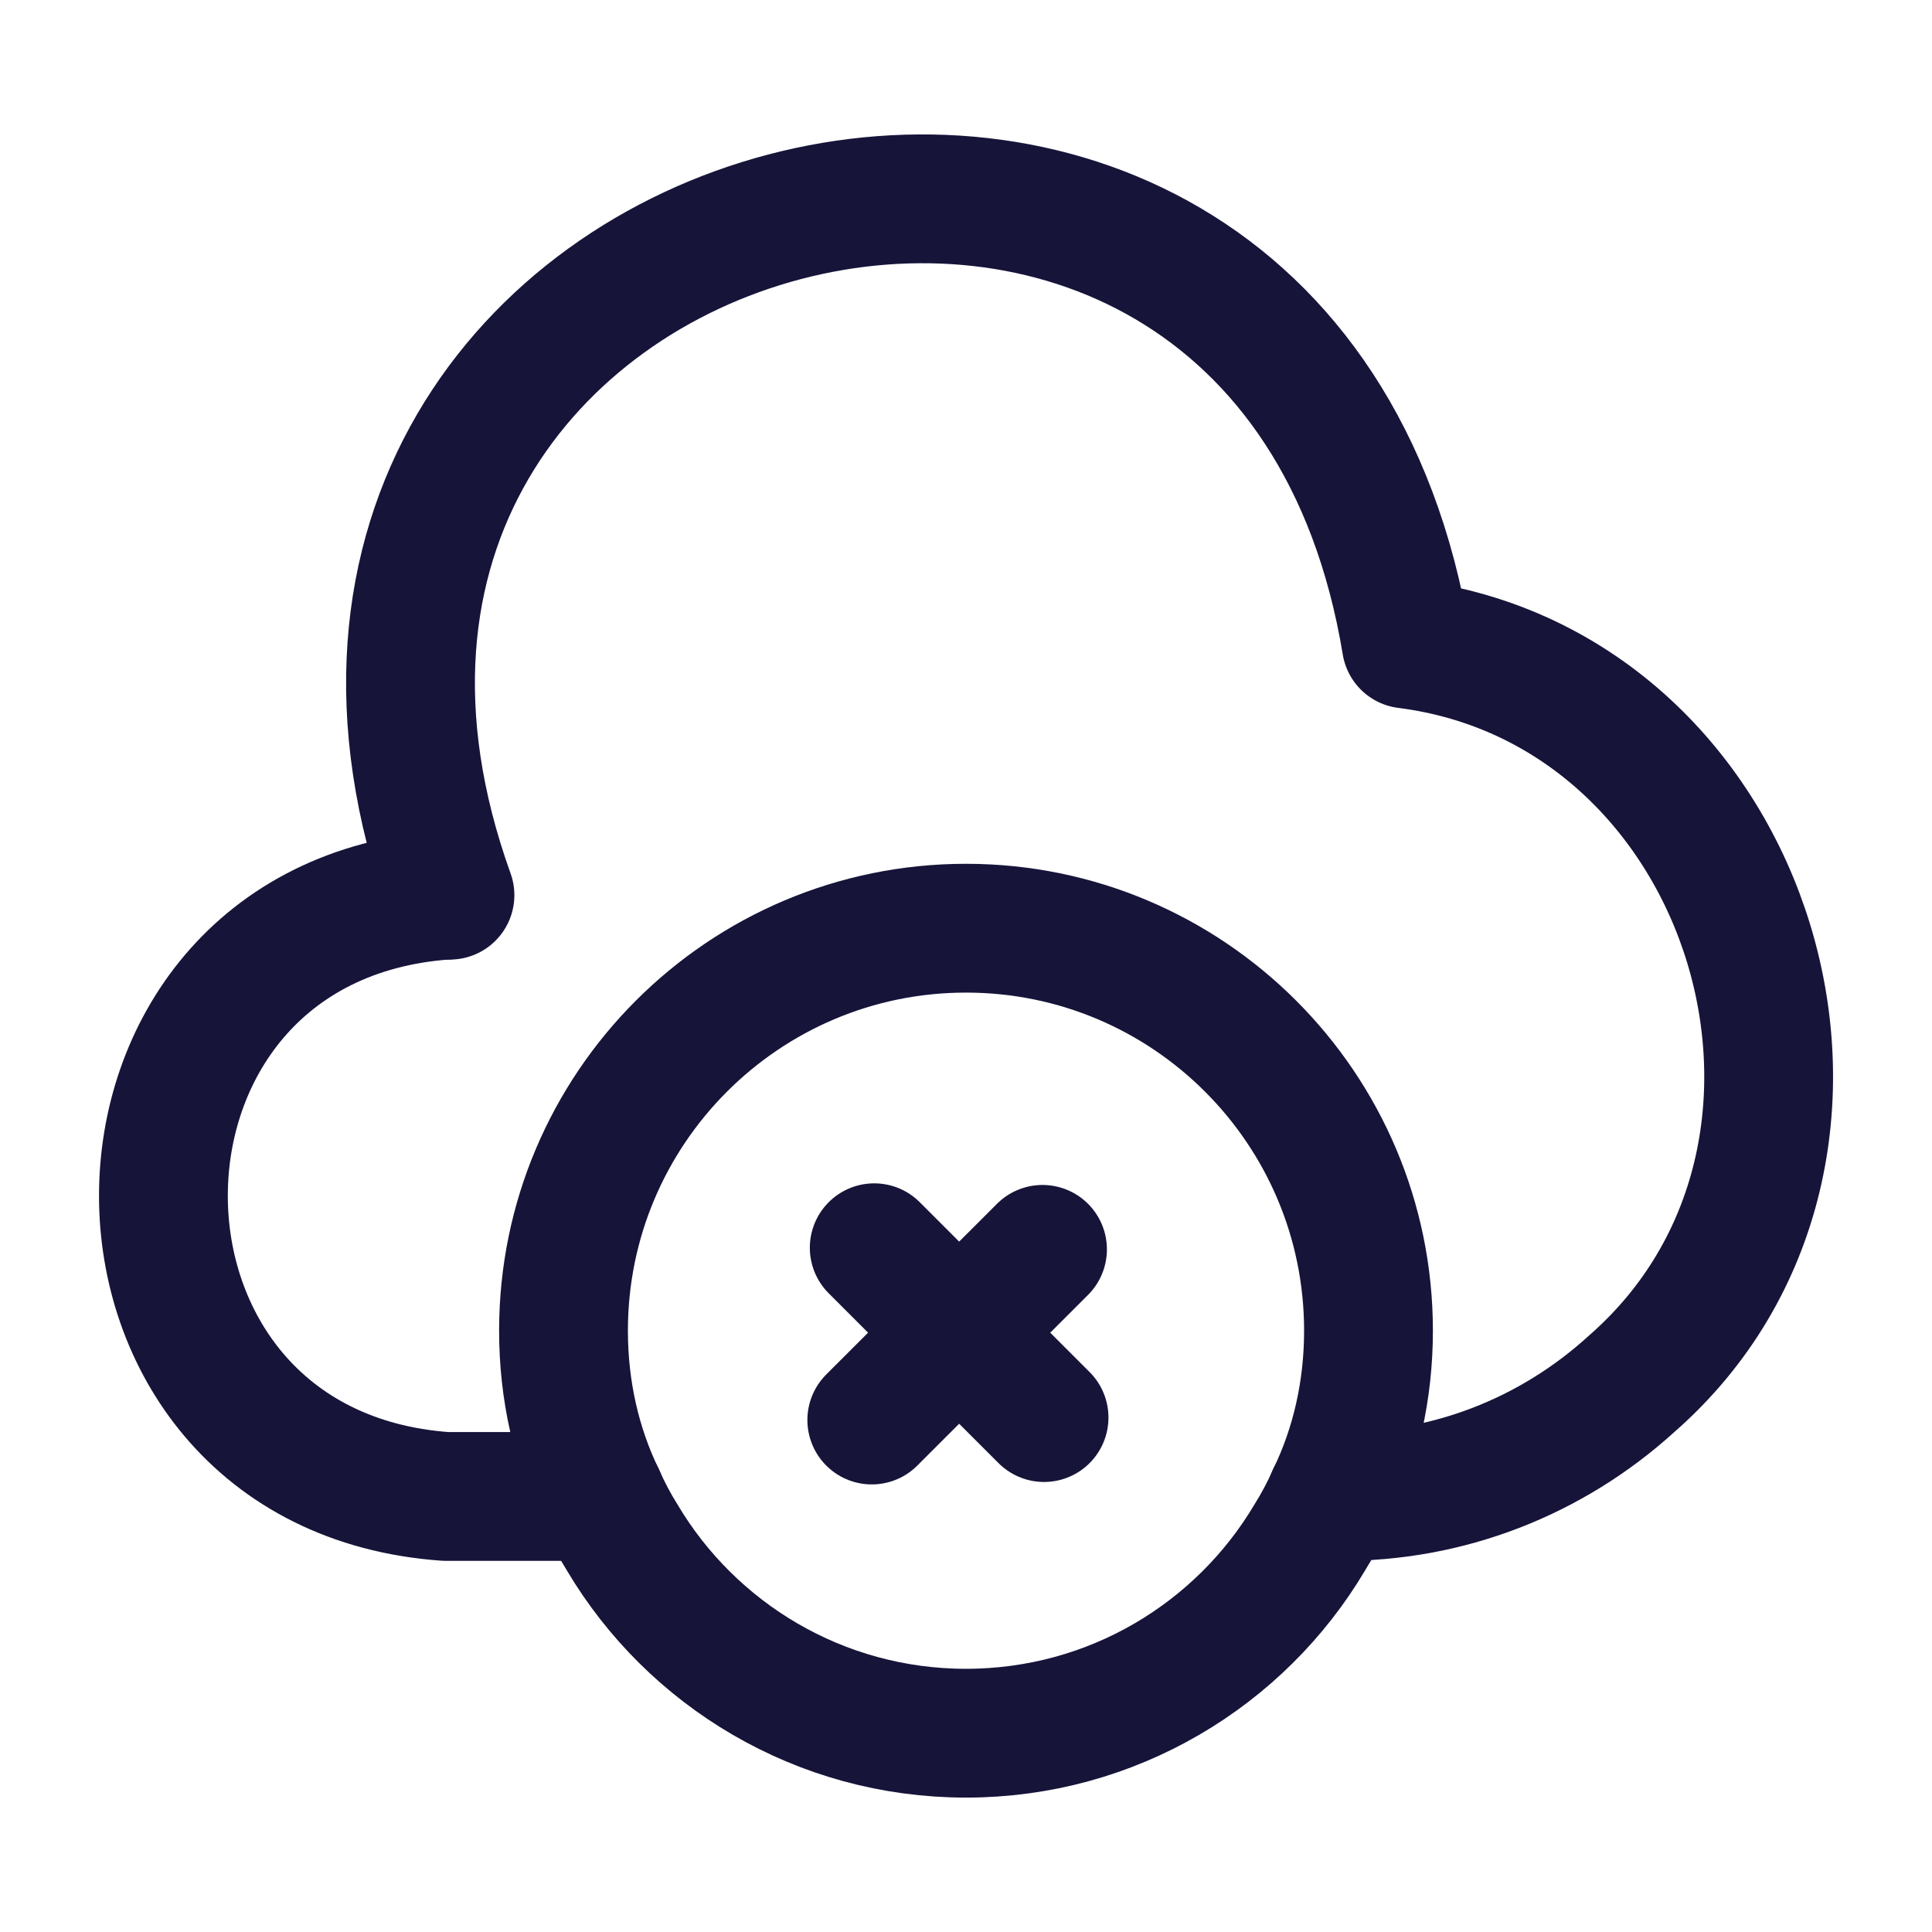 <svg width="30" height="30" viewBox="0 0 30 30" fill="none" xmlns="http://www.w3.org/2000/svg">
<path d="M16.212 22.012L13.575 19.375" stroke="#161439" stroke-width="2" stroke-miterlimit="10" stroke-linecap="round" stroke-linejoin="round"/>
<path d="M16.188 19.4L13.537 22.05" stroke="#161439" stroke-width="2" stroke-miterlimit="10" stroke-linecap="round" stroke-linejoin="round"/>
<path d="M6.925 13.9C1.075 14.312 1.075 22.825 6.925 23.237H9.325" stroke="#161439" stroke-width="2" stroke-miterlimit="10" stroke-linecap="round" stroke-linejoin="round"/>
<path d="M6.987 13.9C2.975 2.737 19.9 -1.725 21.837 10C27.25 10.687 29.437 17.9 25.337 21.487C24.087 22.625 22.475 23.25 20.787 23.237H20.675" stroke="#161439" stroke-width="2" stroke-miterlimit="10" stroke-linecap="round" stroke-linejoin="round"/>
<path d="M21.25 20.663C21.25 21.588 21.05 22.463 20.675 23.238C20.575 23.463 20.462 23.675 20.337 23.875C19.262 25.688 17.275 26.913 15 26.913C12.725 26.913 10.738 25.688 9.662 23.875C9.537 23.675 9.425 23.463 9.325 23.238C8.95 22.463 8.75 21.588 8.75 20.663C8.75 17.213 11.55 14.413 15 14.413C18.45 14.413 21.25 17.213 21.25 20.663Z" stroke="#161439" stroke-width="2" stroke-miterlimit="10" stroke-linecap="round" stroke-linejoin="round"/>
</svg>
